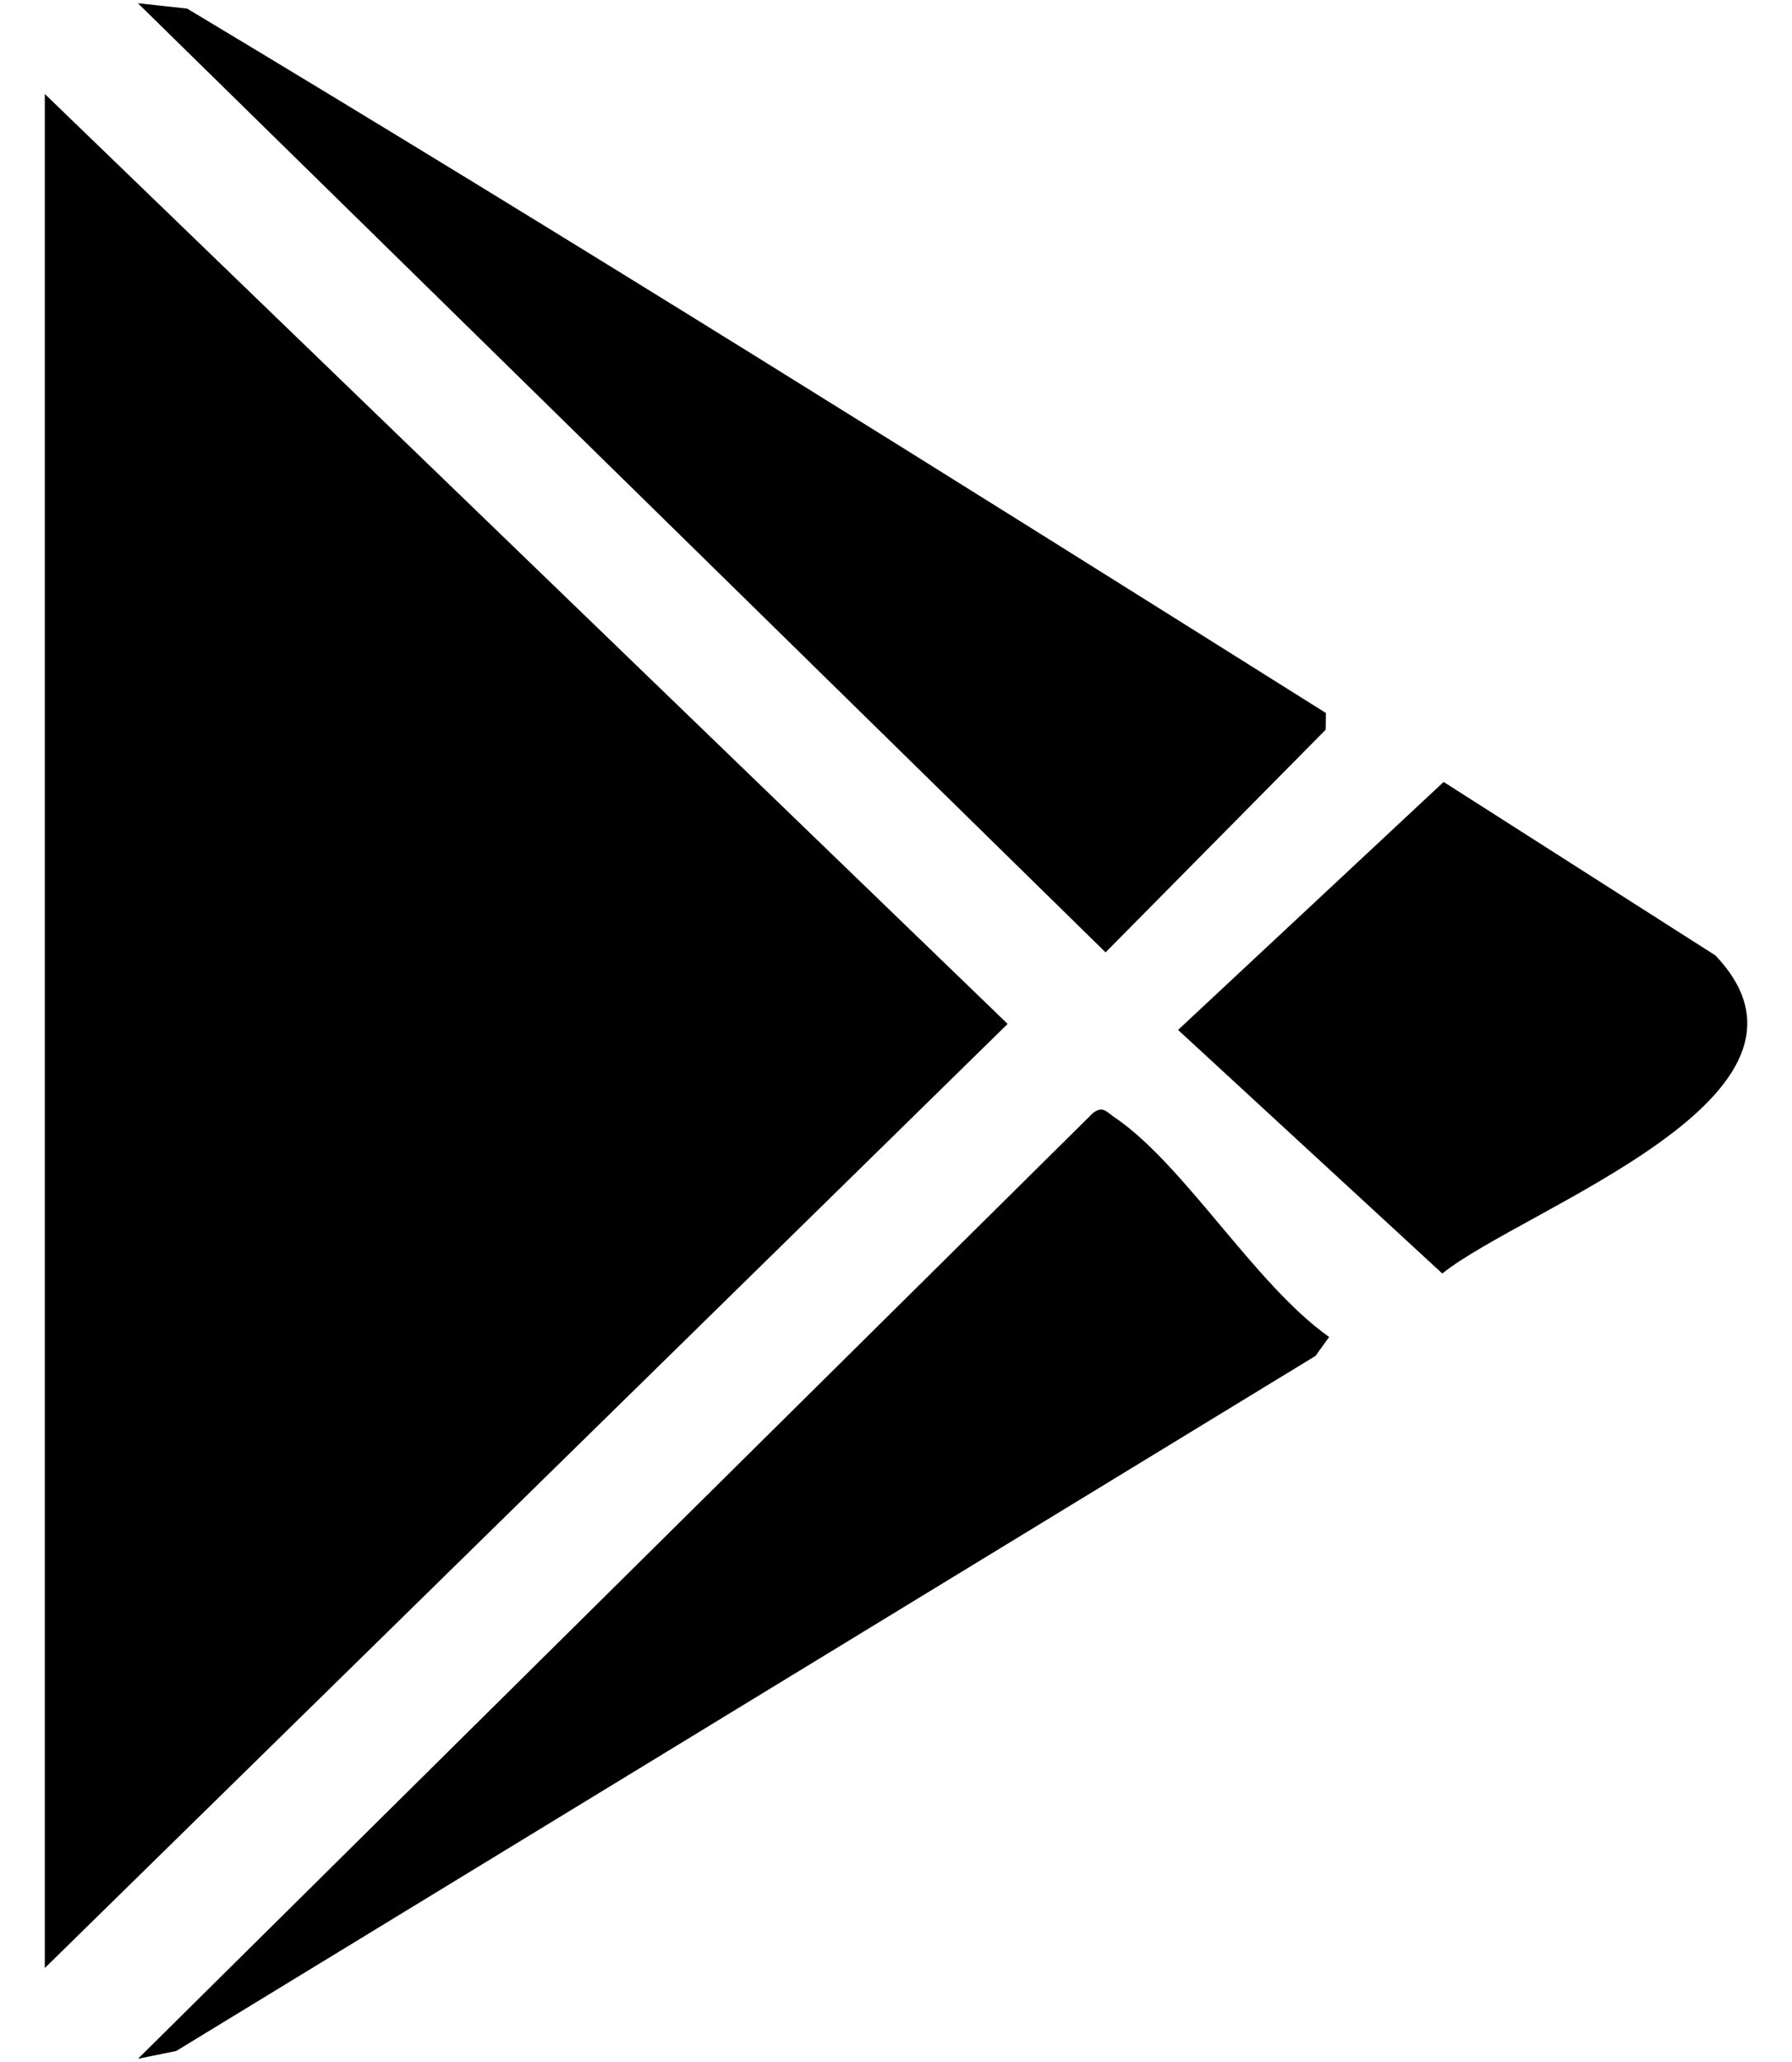 <svg width="20" height="23" viewBox="0 0 20 23" fill="none" xmlns="http://www.w3.org/2000/svg">
<path d="M0.5 21.952V1.048L11.246 11.421L0.5 21.952Z" fill="black"/>
<path d="M1.54 22.964L12.198 12.415C12.309 12.33 12.353 12.405 12.436 12.461C13.216 12.985 14.004 14.327 14.834 14.913L14.682 15.124L1.967 22.877L1.539 22.964H1.54Z" fill="black"/>
<path d="M1.539 0.036L2.089 0.096C6.359 2.658 10.583 5.306 14.798 7.953L14.796 8.139L12.339 10.623L1.539 0.036Z" fill="black"/>
<path d="M19.145 10.657C20.637 12.223 17.01 13.472 16.097 14.205L13.148 11.488L16.112 8.722L19.145 10.657Z" fill="black"/>
</svg>

